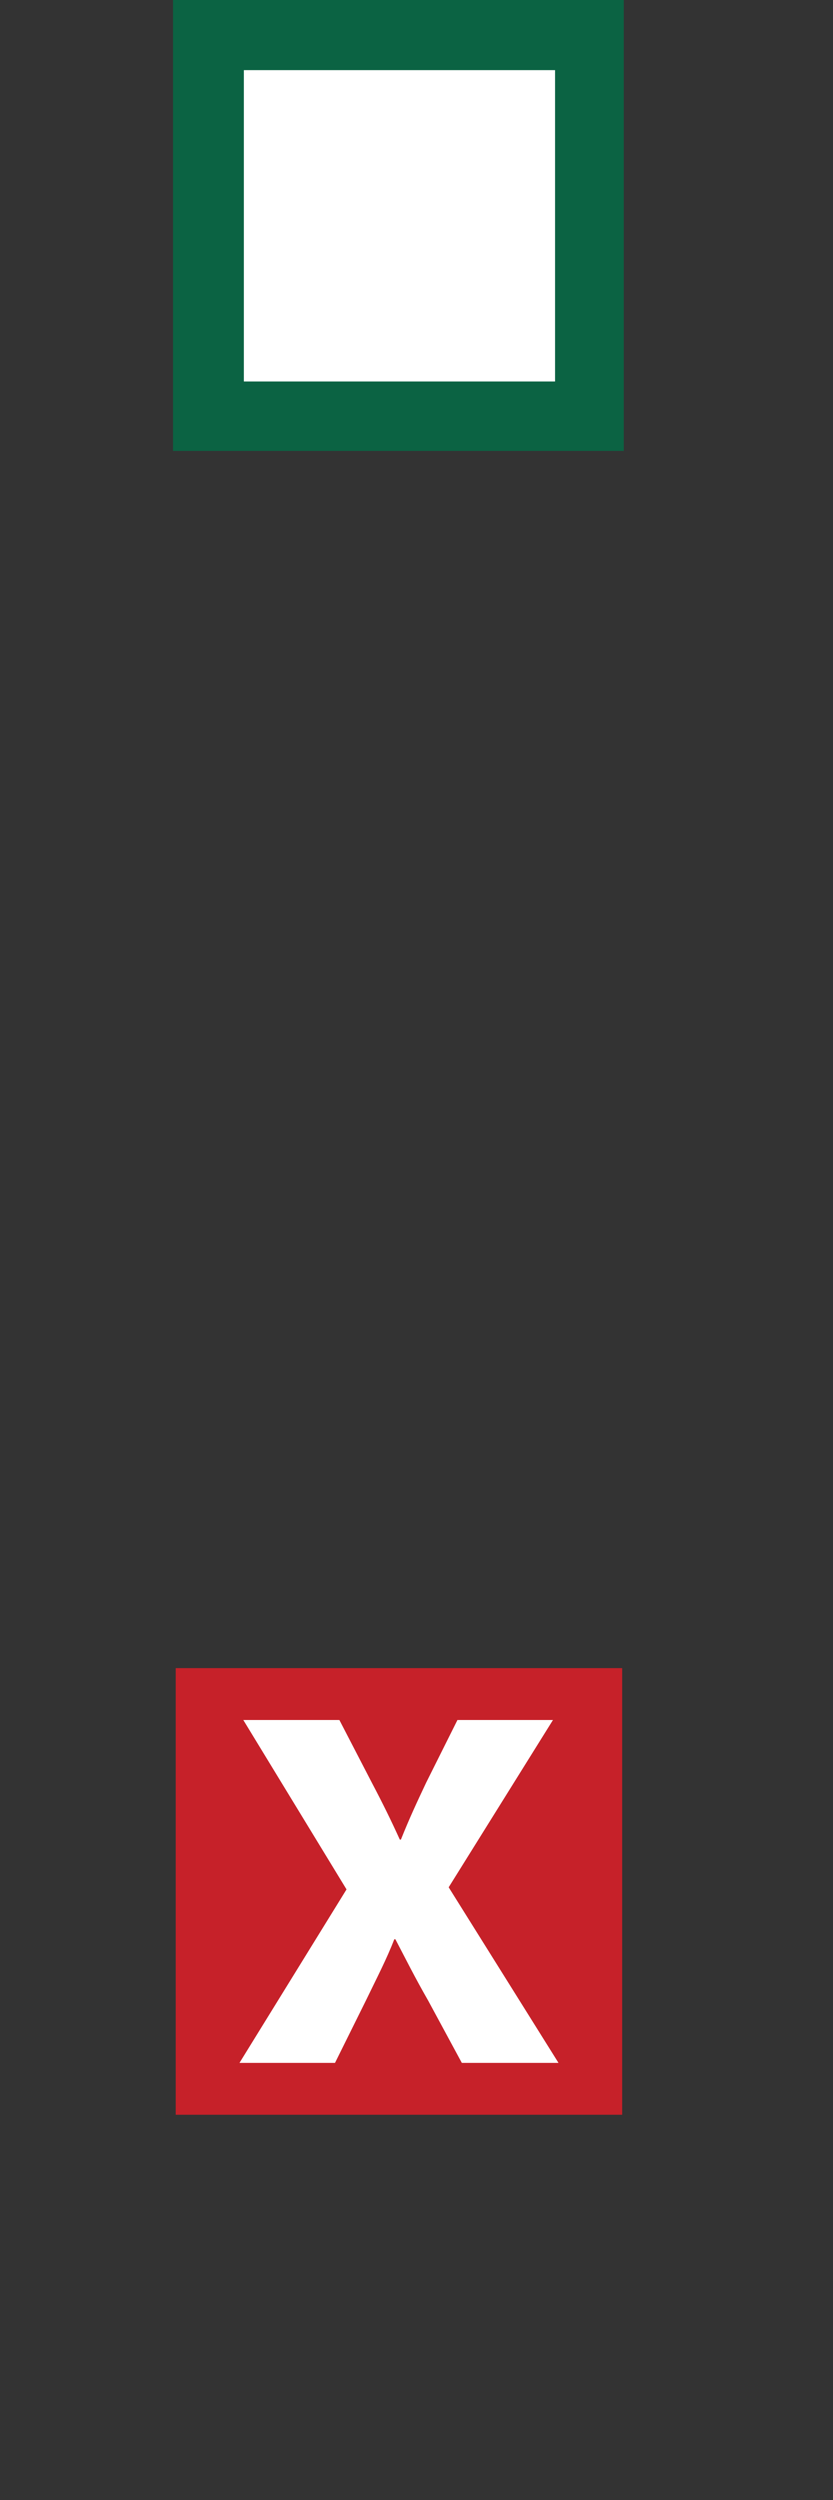 <?xml version="1.0" encoding="utf-8"?>
<!-- Generator: Adobe Illustrator 16.0.0, SVG Export Plug-In . SVG Version: 6.00 Build 0)  -->
<!DOCTYPE svg PUBLIC "-//W3C//DTD SVG 1.1//EN" "http://www.w3.org/Graphics/SVG/1.1/DTD/svg11.dtd">
<svg version="1.1" id="Layer_2" xmlns="http://www.w3.org/2000/svg" xmlns:xlink="http://www.w3.org/1999/xlink" x="0px" y="0px"
	 width="24px" height="72px" viewBox="0 0 24 72" enable-background="new 0 0 24 72" xml:space="preserve">
<rect x="0" y="0" width="24" height="72" fill="#333333" stroke="none"/>
<g id="Layer_2_1_">
	<rect x="5.063" y="48.042" fill="#C62129" width="12.863" height="12.863"/>
	<g>
		<path fill="#FFFFFF" d="M13.306,59.411l-0.966-1.787c-0.395-0.689-0.648-1.201-0.948-1.773H11.36
			c-0.221,0.572-0.49,1.086-0.822,1.773l-0.886,1.787H6.9l3.084-4.996L7.01,49.536h2.768l0.934,1.803
			c0.317,0.602,0.554,1.084,0.807,1.641h0.032c0.252-0.629,0.458-1.068,0.728-1.641l0.901-1.803h2.752l-3.005,4.818l3.164,5.057
			H13.306z"/>
	</g>
</g>
<rect x="4.985" y="-0.001" fill="#0B6343" width="12.987" height="12.987"/>
<rect x="7.026" y="2.02" fill="#FFFFFF" width="8.966" height="8.967"/>
</svg>
